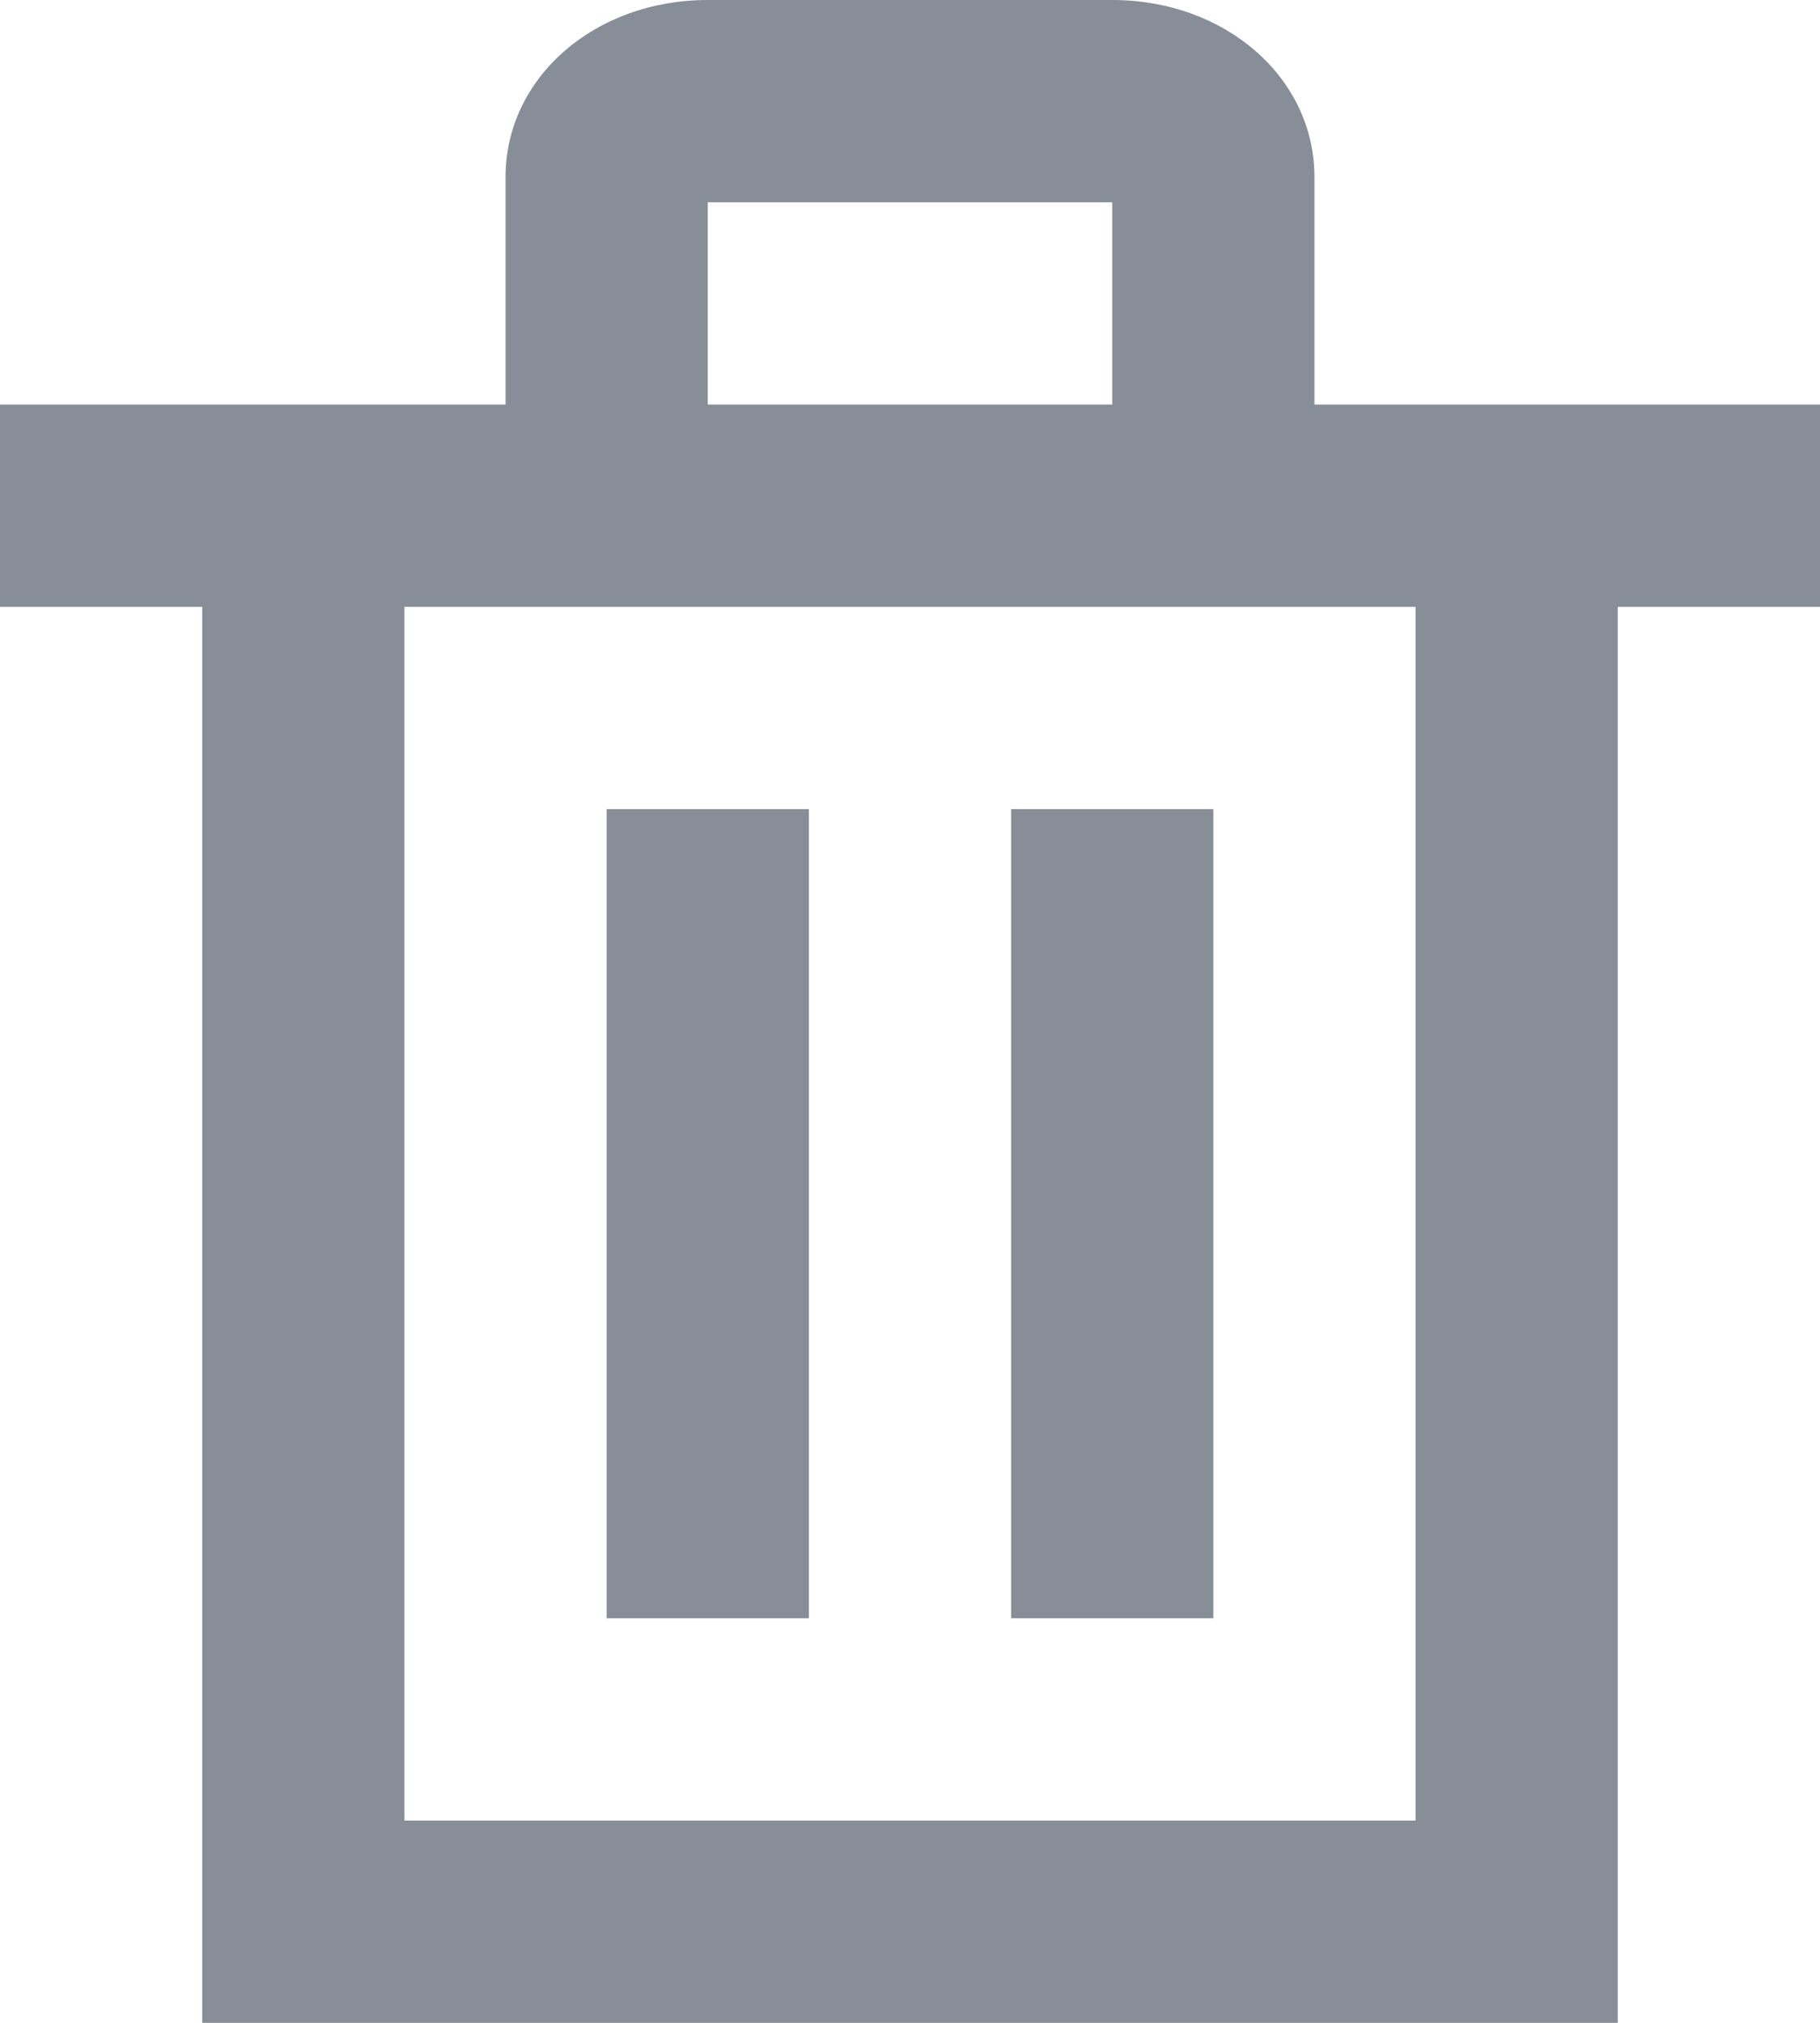 <svg width="18" height="20" viewBox="0 0 18 20" fill="none" xmlns="http://www.w3.org/2000/svg">
<path d="M12 8V16H10V8H12Z" fill="#878E97"/>
<path d="M8 16H6V8H8V16Z" fill="#878E97"/>
<path fill-rule="evenodd" clip-rule="evenodd" d="M13 4H18V6H16V20H2V6H0V4H5V1.75C5 0.769 5.879 0 7 0H11C12.121 0 13 0.769 13 1.75V4ZM14 18H4V6H14V18ZM11 4H7V2H11V4Z" fill="#878E97"/>
</svg>
